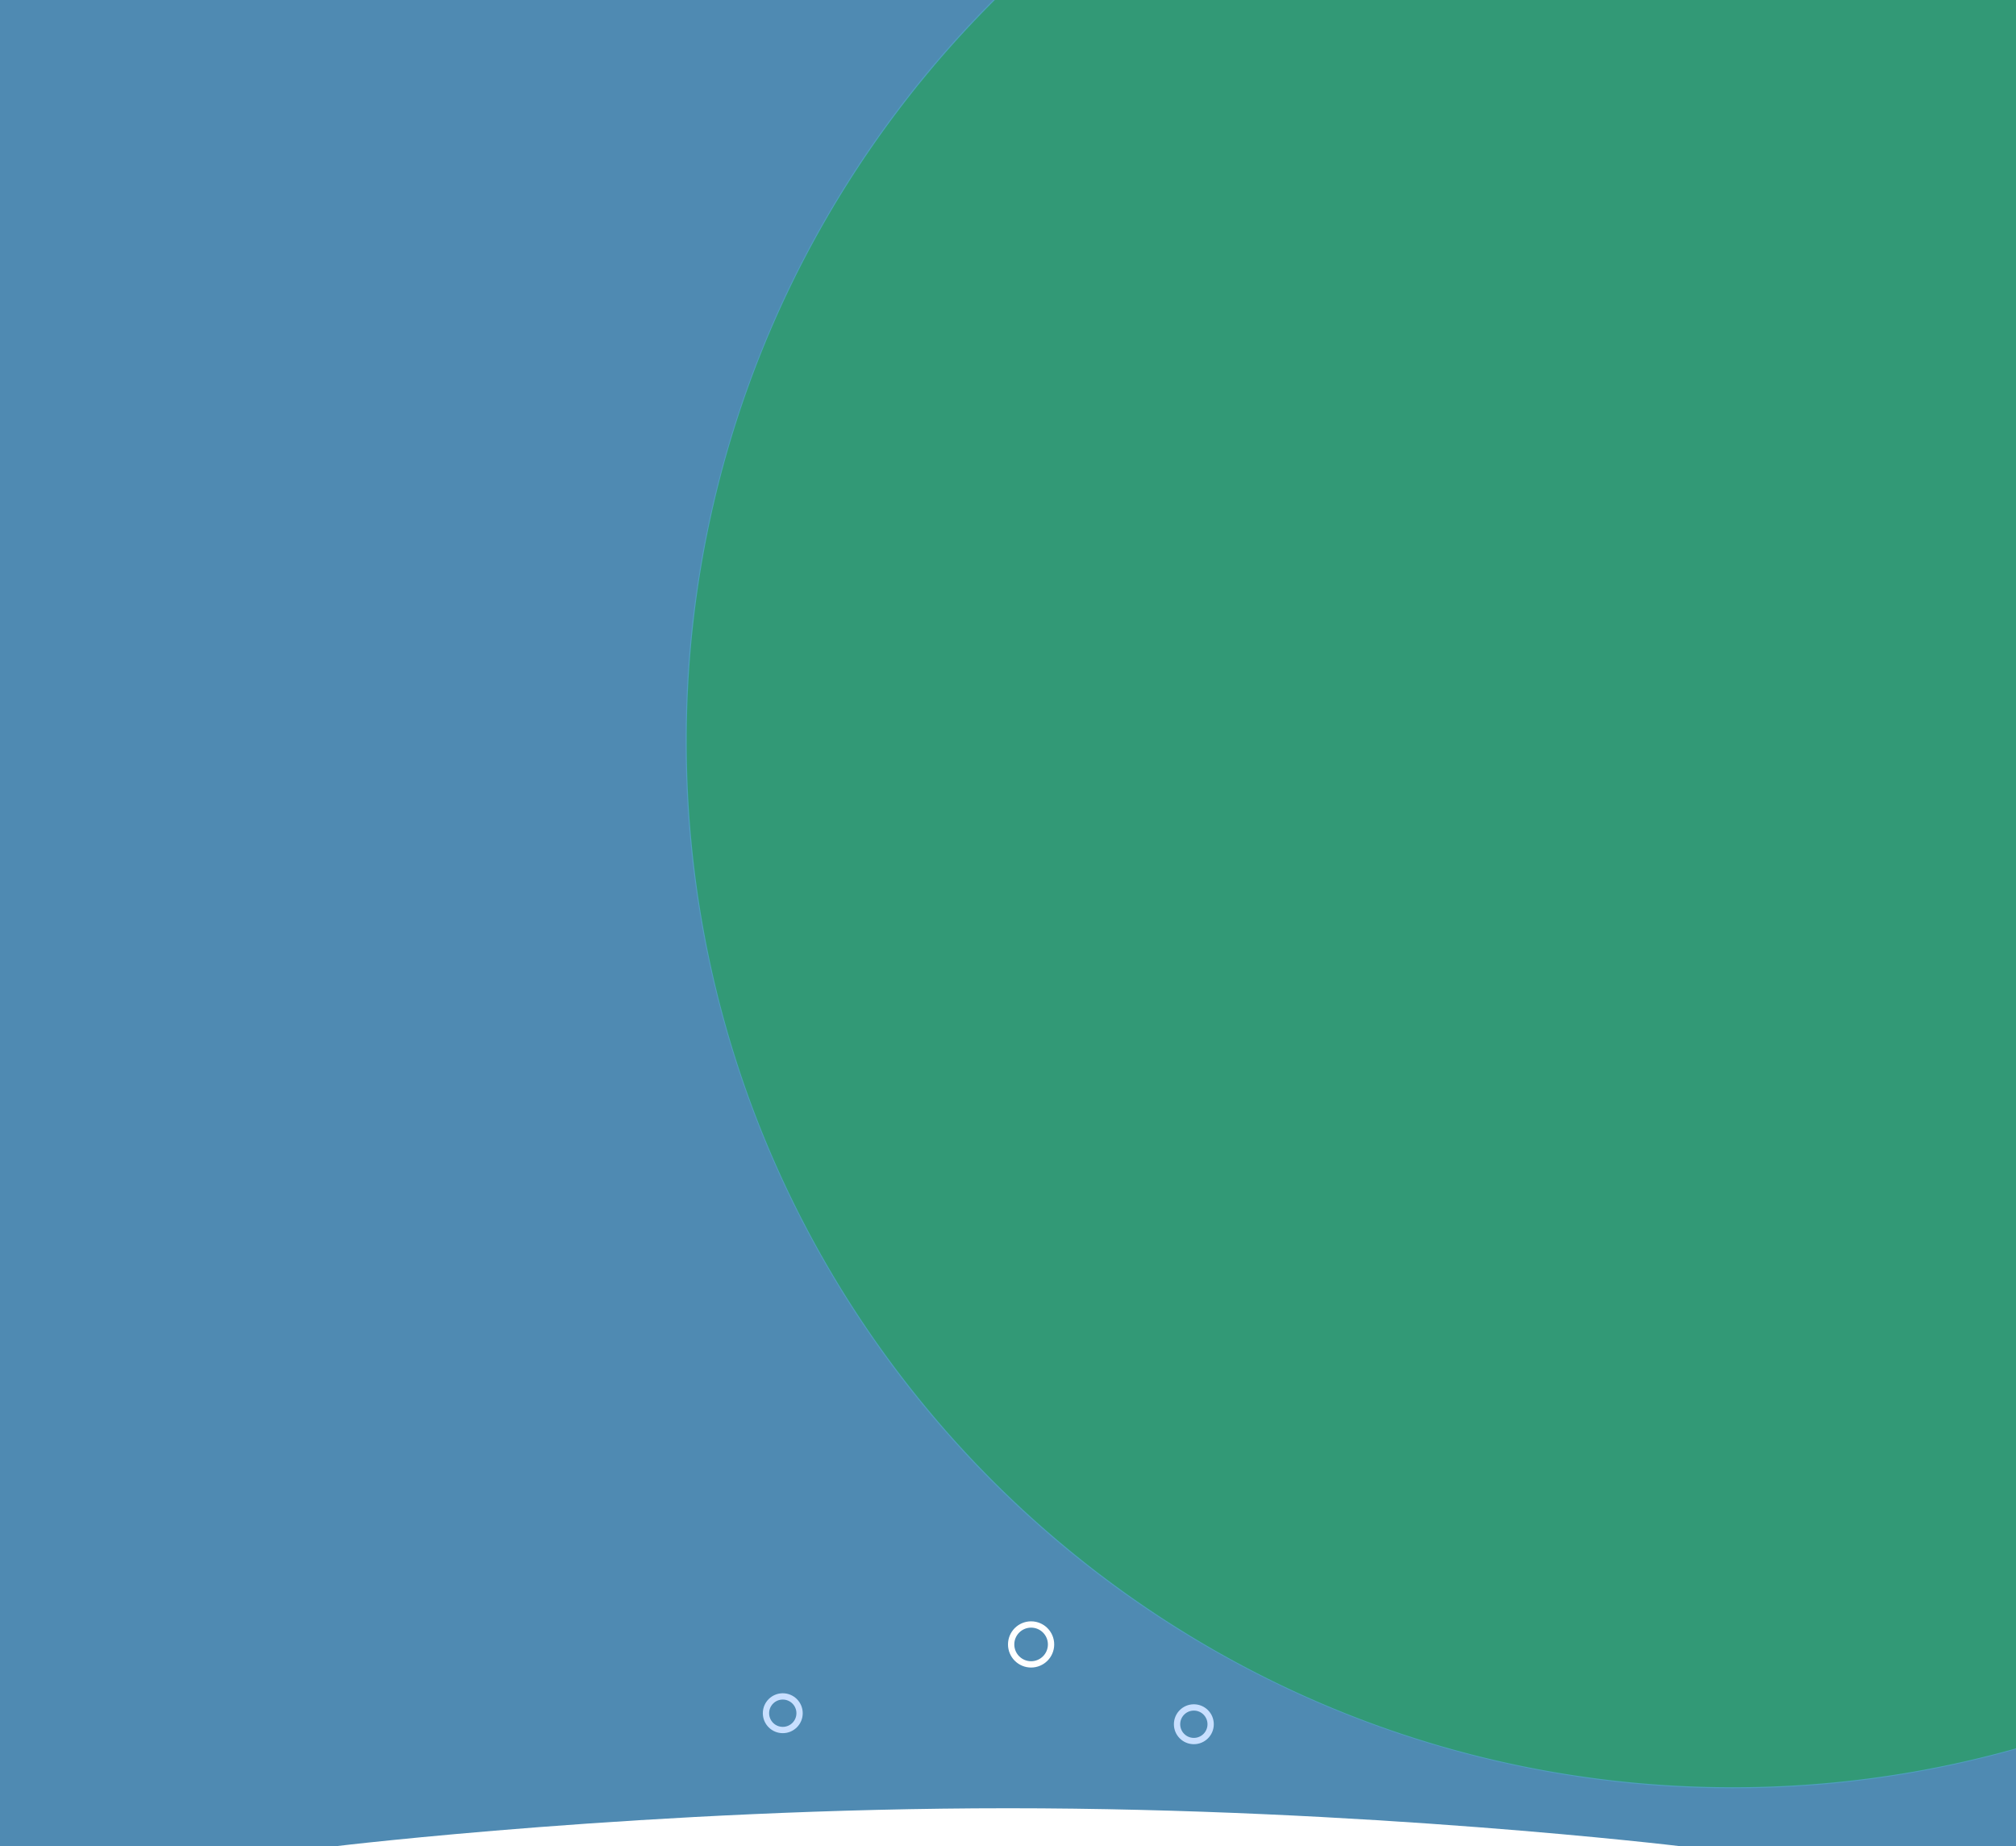 <svg width="1920" height="1758" xmlns="http://www.w3.org/2000/svg">
 <rect width="100%" height="100%" fill="#333333" stroke="none"/>
 <g>
  <title>background</title>
  <rect x="-1" y="-1" width="1922" height="1760" id="canvas_background" fill="none"/>
 </g>

 <g>
  <title>Layer 1</title>
  <circle cx="1650" cy="706" r="997" fill="#3fb9f" opacity="0.5" id="svg_1"/>
  <path d="m1650,1702c-550.08,0 -996,-445.92 -996,-996c0,-275.92 112.2,-525.62 293.46,-706l-947.46,0l0,1758l1920,0l0,-93a997,997 0 0 1 -270,37z" fill="#57A0D2" id="svg_2" opacity="0.8"/>
  <circle cx="745.5" cy="1631.5" r="16" fill="none" stroke="#c8dfff" stroke-width="6" id="svg_3"/>
  <circle cx="1137" cy="1642" r="16" fill="none" stroke="#c8dfff" stroke-width="6" id="svg_4"/>
  <circle stroke="#fff" cx="982" cy="1566" r="19" fill="none" stroke-width="6" id="svg_5"/>
  <path d="m321,1758s299,-36 639,-36s639,36 639,36l-1278,0z" fill="#fff" id="svg_6"/>
 </g>
</svg>
